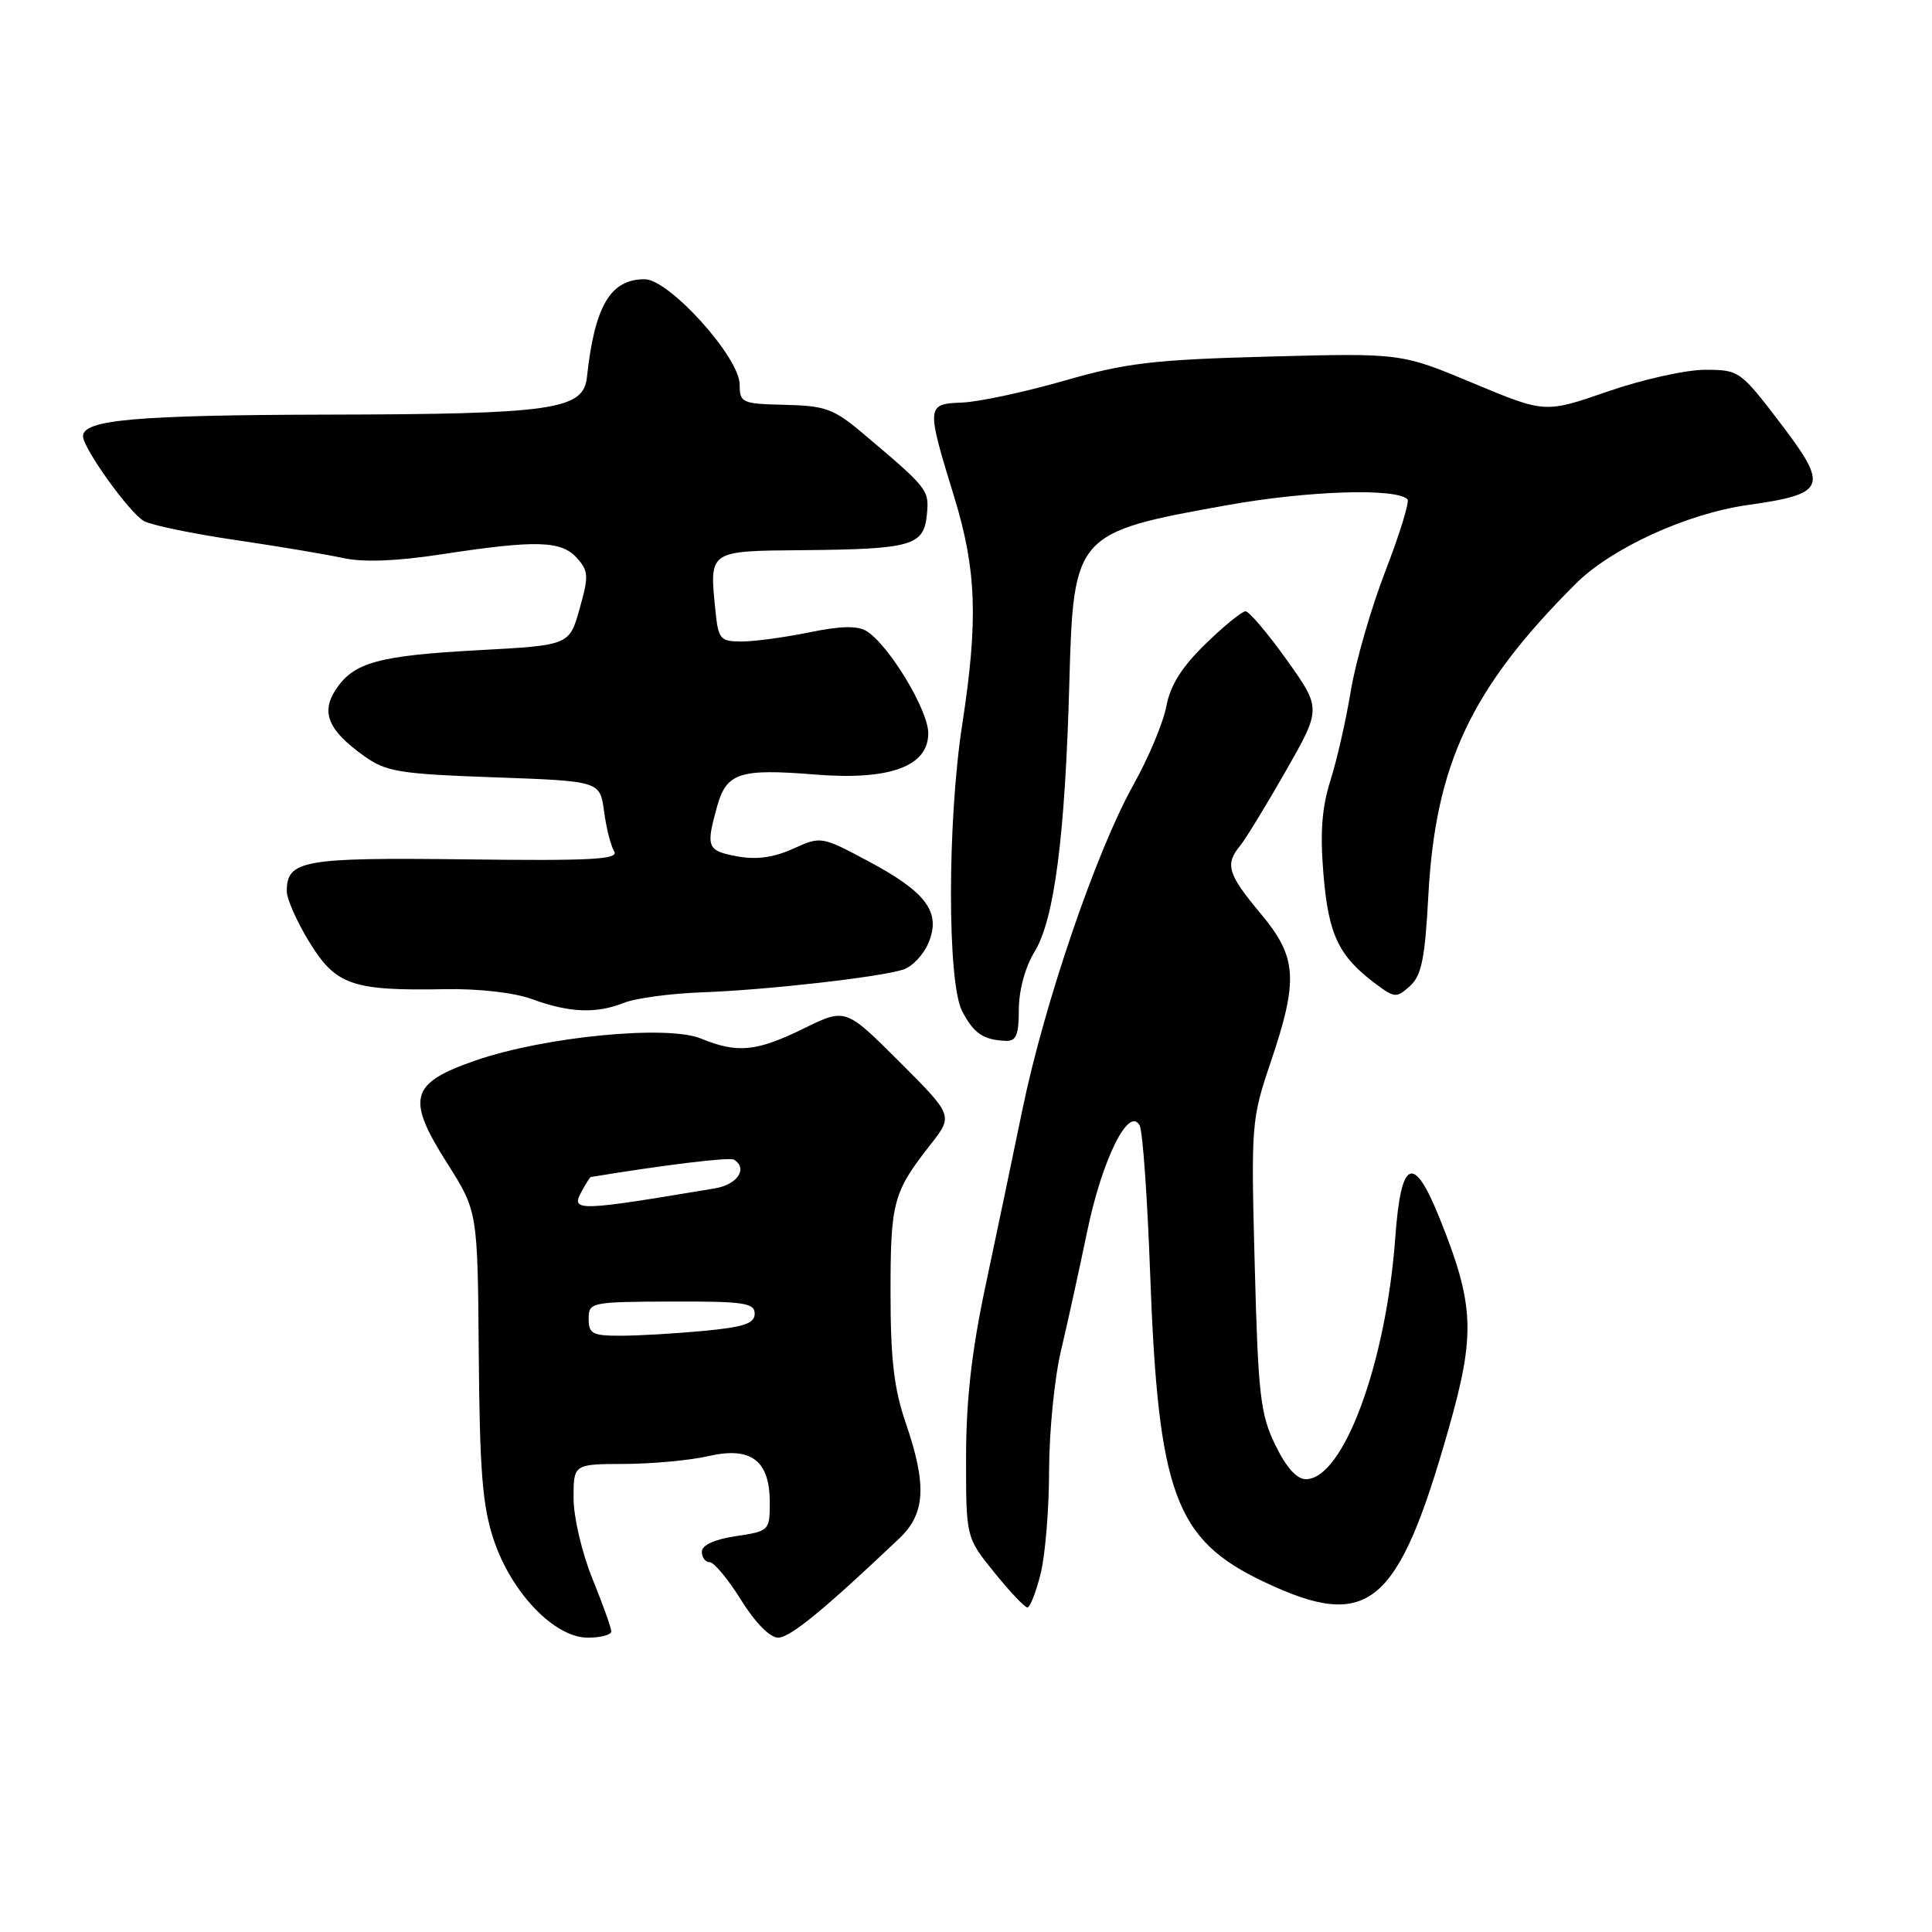 <?xml version="1.0" encoding="UTF-8" standalone="no"?>
<!DOCTYPE svg PUBLIC "-//W3C//DTD SVG 1.1//EN" "http://www.w3.org/Graphics/SVG/1.1/DTD/svg11.dtd" >
<svg xmlns="http://www.w3.org/2000/svg" xmlns:xlink="http://www.w3.org/1999/xlink" version="1.1" viewBox="0 0 256 256">
 <g >
 <path fill="currentColor"
d=" M 81.00 216.17 C 81.00 215.72 79.88 212.58 78.50 209.19 C 77.11 205.77 76.00 201.03 76.00 198.52 C 76.00 194.00 76.00 194.00 82.75 193.98 C 86.46 193.96 91.47 193.50 93.88 192.94 C 99.52 191.64 102.00 193.52 102.00 199.09 C 102.00 202.81 101.92 202.89 97.50 203.55 C 94.65 203.98 93.00 204.74 93.00 205.61 C 93.00 206.38 93.47 207.00 94.04 207.00 C 94.61 207.00 96.48 209.25 98.19 212.00 C 100.06 215.00 102.02 217.00 103.10 217.00 C 104.69 217.00 109.20 213.30 119.18 203.83 C 122.63 200.56 122.83 196.74 120.00 188.50 C 118.46 184.01 118.00 180.08 118.00 171.28 C 118.00 159.25 118.34 157.98 123.30 151.66 C 126.31 147.82 126.31 147.82 119.18 140.69 C 112.04 133.56 112.04 133.56 106.50 136.28 C 100.24 139.35 97.71 139.60 92.87 137.61 C 88.42 135.78 72.14 137.36 63.04 140.51 C 54.32 143.52 53.77 145.49 59.26 154.15 C 63.29 160.50 63.29 160.50 63.44 179.50 C 63.56 194.87 63.93 199.55 65.40 203.97 C 67.73 211.02 73.46 217.00 77.88 217.00 C 79.60 217.00 81.00 216.63 81.00 216.17 Z  M 137.88 208.56 C 138.50 206.11 139.01 199.93 139.01 194.81 C 139.02 189.69 139.73 182.57 140.58 179.00 C 141.43 175.43 142.99 168.30 144.06 163.16 C 146.03 153.63 149.59 146.45 151.01 149.14 C 151.41 149.89 152.03 158.60 152.39 168.50 C 153.46 197.97 155.68 204.02 167.50 209.61 C 181.36 216.18 185.23 212.97 191.95 189.33 C 195.53 176.75 195.37 172.89 190.75 161.41 C 187.29 152.80 185.64 153.53 184.88 164.00 C 183.66 180.69 177.99 196.00 173.04 196.00 C 171.82 196.00 170.42 194.43 168.97 191.44 C 167.00 187.37 166.71 184.82 166.26 167.69 C 165.76 148.95 165.81 148.32 168.38 140.73 C 172.08 129.75 171.88 126.83 167.00 121.00 C 162.69 115.85 162.29 114.52 164.31 112.08 C 165.03 111.21 167.75 106.76 170.36 102.19 C 175.09 93.89 175.09 93.89 170.50 87.44 C 167.97 83.90 165.51 81.00 165.04 81.00 C 164.57 81.00 162.18 82.94 159.74 85.32 C 156.59 88.38 155.07 90.80 154.55 93.57 C 154.15 95.73 152.18 100.42 150.18 104.00 C 145.29 112.73 138.39 132.90 135.48 147.00 C 134.18 153.32 131.96 163.90 130.56 170.50 C 128.75 179.03 128.01 185.57 128.01 193.11 C 128.00 203.72 128.00 203.72 131.75 208.36 C 133.81 210.91 135.78 212.99 136.13 213.00 C 136.48 213.00 137.27 211.00 137.88 208.56 Z  M 135.00 133.75 C 135.01 131.20 135.85 128.12 137.11 126.06 C 139.71 121.79 141.14 110.74 141.69 90.52 C 142.24 70.77 142.43 70.55 162.65 66.93 C 173.31 65.02 184.98 64.64 186.50 66.16 C 186.79 66.46 185.48 70.73 183.58 75.65 C 181.68 80.56 179.62 87.72 178.99 91.54 C 178.36 95.37 177.15 100.71 176.29 103.41 C 175.15 107.01 174.90 110.34 175.37 115.91 C 176.04 123.89 177.38 126.70 182.29 130.37 C 184.80 132.24 185.06 132.26 186.83 130.65 C 188.36 129.27 188.82 127.01 189.26 118.72 C 190.20 101.22 194.92 91.21 208.76 77.38 C 213.48 72.65 223.49 68.06 231.57 66.92 C 242.01 65.44 242.37 64.54 235.91 56.07 C 230.61 49.12 230.44 49.00 225.92 49.00 C 223.39 49.00 217.59 50.29 213.02 51.88 C 204.72 54.75 204.72 54.75 195.19 50.77 C 185.65 46.78 185.65 46.78 168.08 47.25 C 152.81 47.66 149.25 48.08 141.00 50.45 C 135.78 51.95 129.70 53.25 127.50 53.34 C 122.73 53.53 122.71 53.72 126.44 65.86 C 129.40 75.52 129.63 82.17 127.50 96.00 C 125.52 108.84 125.51 130.15 127.48 133.96 C 129.01 136.92 130.27 137.79 133.25 137.92 C 134.65 137.98 135.00 137.16 135.00 133.75 Z  M 82.68 132.88 C 84.23 132.26 88.88 131.64 93.00 131.49 C 101.43 131.19 116.38 129.51 119.67 128.48 C 120.86 128.11 122.38 126.51 123.04 124.91 C 124.72 120.86 122.75 118.21 115.01 114.09 C 108.84 110.80 108.79 110.79 105.07 112.47 C 102.48 113.64 100.21 113.94 97.67 113.47 C 93.68 112.72 93.51 112.29 95.02 106.86 C 96.26 102.39 98.00 101.82 108.00 102.63 C 117.87 103.43 123.00 101.56 123.00 97.16 C 123.00 94.08 117.76 85.42 114.80 83.61 C 113.62 82.89 111.34 82.94 107.24 83.79 C 104.02 84.45 99.99 85.00 98.29 85.00 C 95.40 85.00 95.18 84.74 94.78 80.75 C 94.00 72.92 93.87 73.01 106.37 72.90 C 120.78 72.77 122.41 72.31 122.81 68.24 C 123.14 64.89 123.04 64.77 114.26 57.36 C 110.49 54.18 109.34 53.76 104.01 53.64 C 98.29 53.51 98.02 53.38 98.01 50.95 C 98.00 47.34 88.66 37.00 85.42 37.00 C 80.87 37.00 78.79 40.54 77.77 50.00 C 77.31 54.30 73.25 54.88 43.32 54.94 C 18.05 55.00 11.00 55.62 11.00 57.80 C 11.00 59.40 17.21 68.04 19.09 69.05 C 20.11 69.60 25.58 70.73 31.23 71.56 C 36.88 72.39 43.30 73.47 45.50 73.95 C 48.15 74.53 52.54 74.36 58.50 73.45 C 70.99 71.54 74.35 71.62 76.43 73.92 C 77.99 75.65 78.03 76.31 76.80 80.67 C 75.44 85.50 75.44 85.50 63.47 86.15 C 50.13 86.87 46.85 87.77 44.48 91.39 C 42.49 94.43 43.51 96.80 48.25 100.18 C 51.17 102.27 52.91 102.55 65.50 103.00 C 79.50 103.50 79.50 103.50 80.04 107.50 C 80.33 109.70 80.94 112.09 81.38 112.81 C 82.04 113.88 78.40 114.08 61.68 113.87 C 40.10 113.61 38.00 113.98 38.00 118.11 C 38.00 119.13 39.36 122.18 41.02 124.88 C 44.51 130.55 46.69 131.30 59.00 131.07 C 63.45 130.99 68.13 131.53 70.50 132.39 C 75.43 134.20 79.01 134.34 82.68 132.88 Z  M 78.00 174.75 C 78.00 172.56 78.27 172.50 89.00 172.46 C 98.55 172.43 100.00 172.64 100.00 174.07 C 100.00 175.37 98.59 175.84 93.25 176.35 C 89.54 176.70 84.59 176.99 82.25 176.99 C 78.51 177.00 78.00 176.73 78.00 174.75 Z  M 77.00 158.00 C 77.59 156.90 78.17 155.98 78.29 155.96 C 88.00 154.36 96.68 153.30 97.25 153.66 C 99.13 154.82 97.73 156.96 94.75 157.46 C 76.64 160.50 75.65 160.53 77.00 158.00 Z "/>
</g>
</svg>